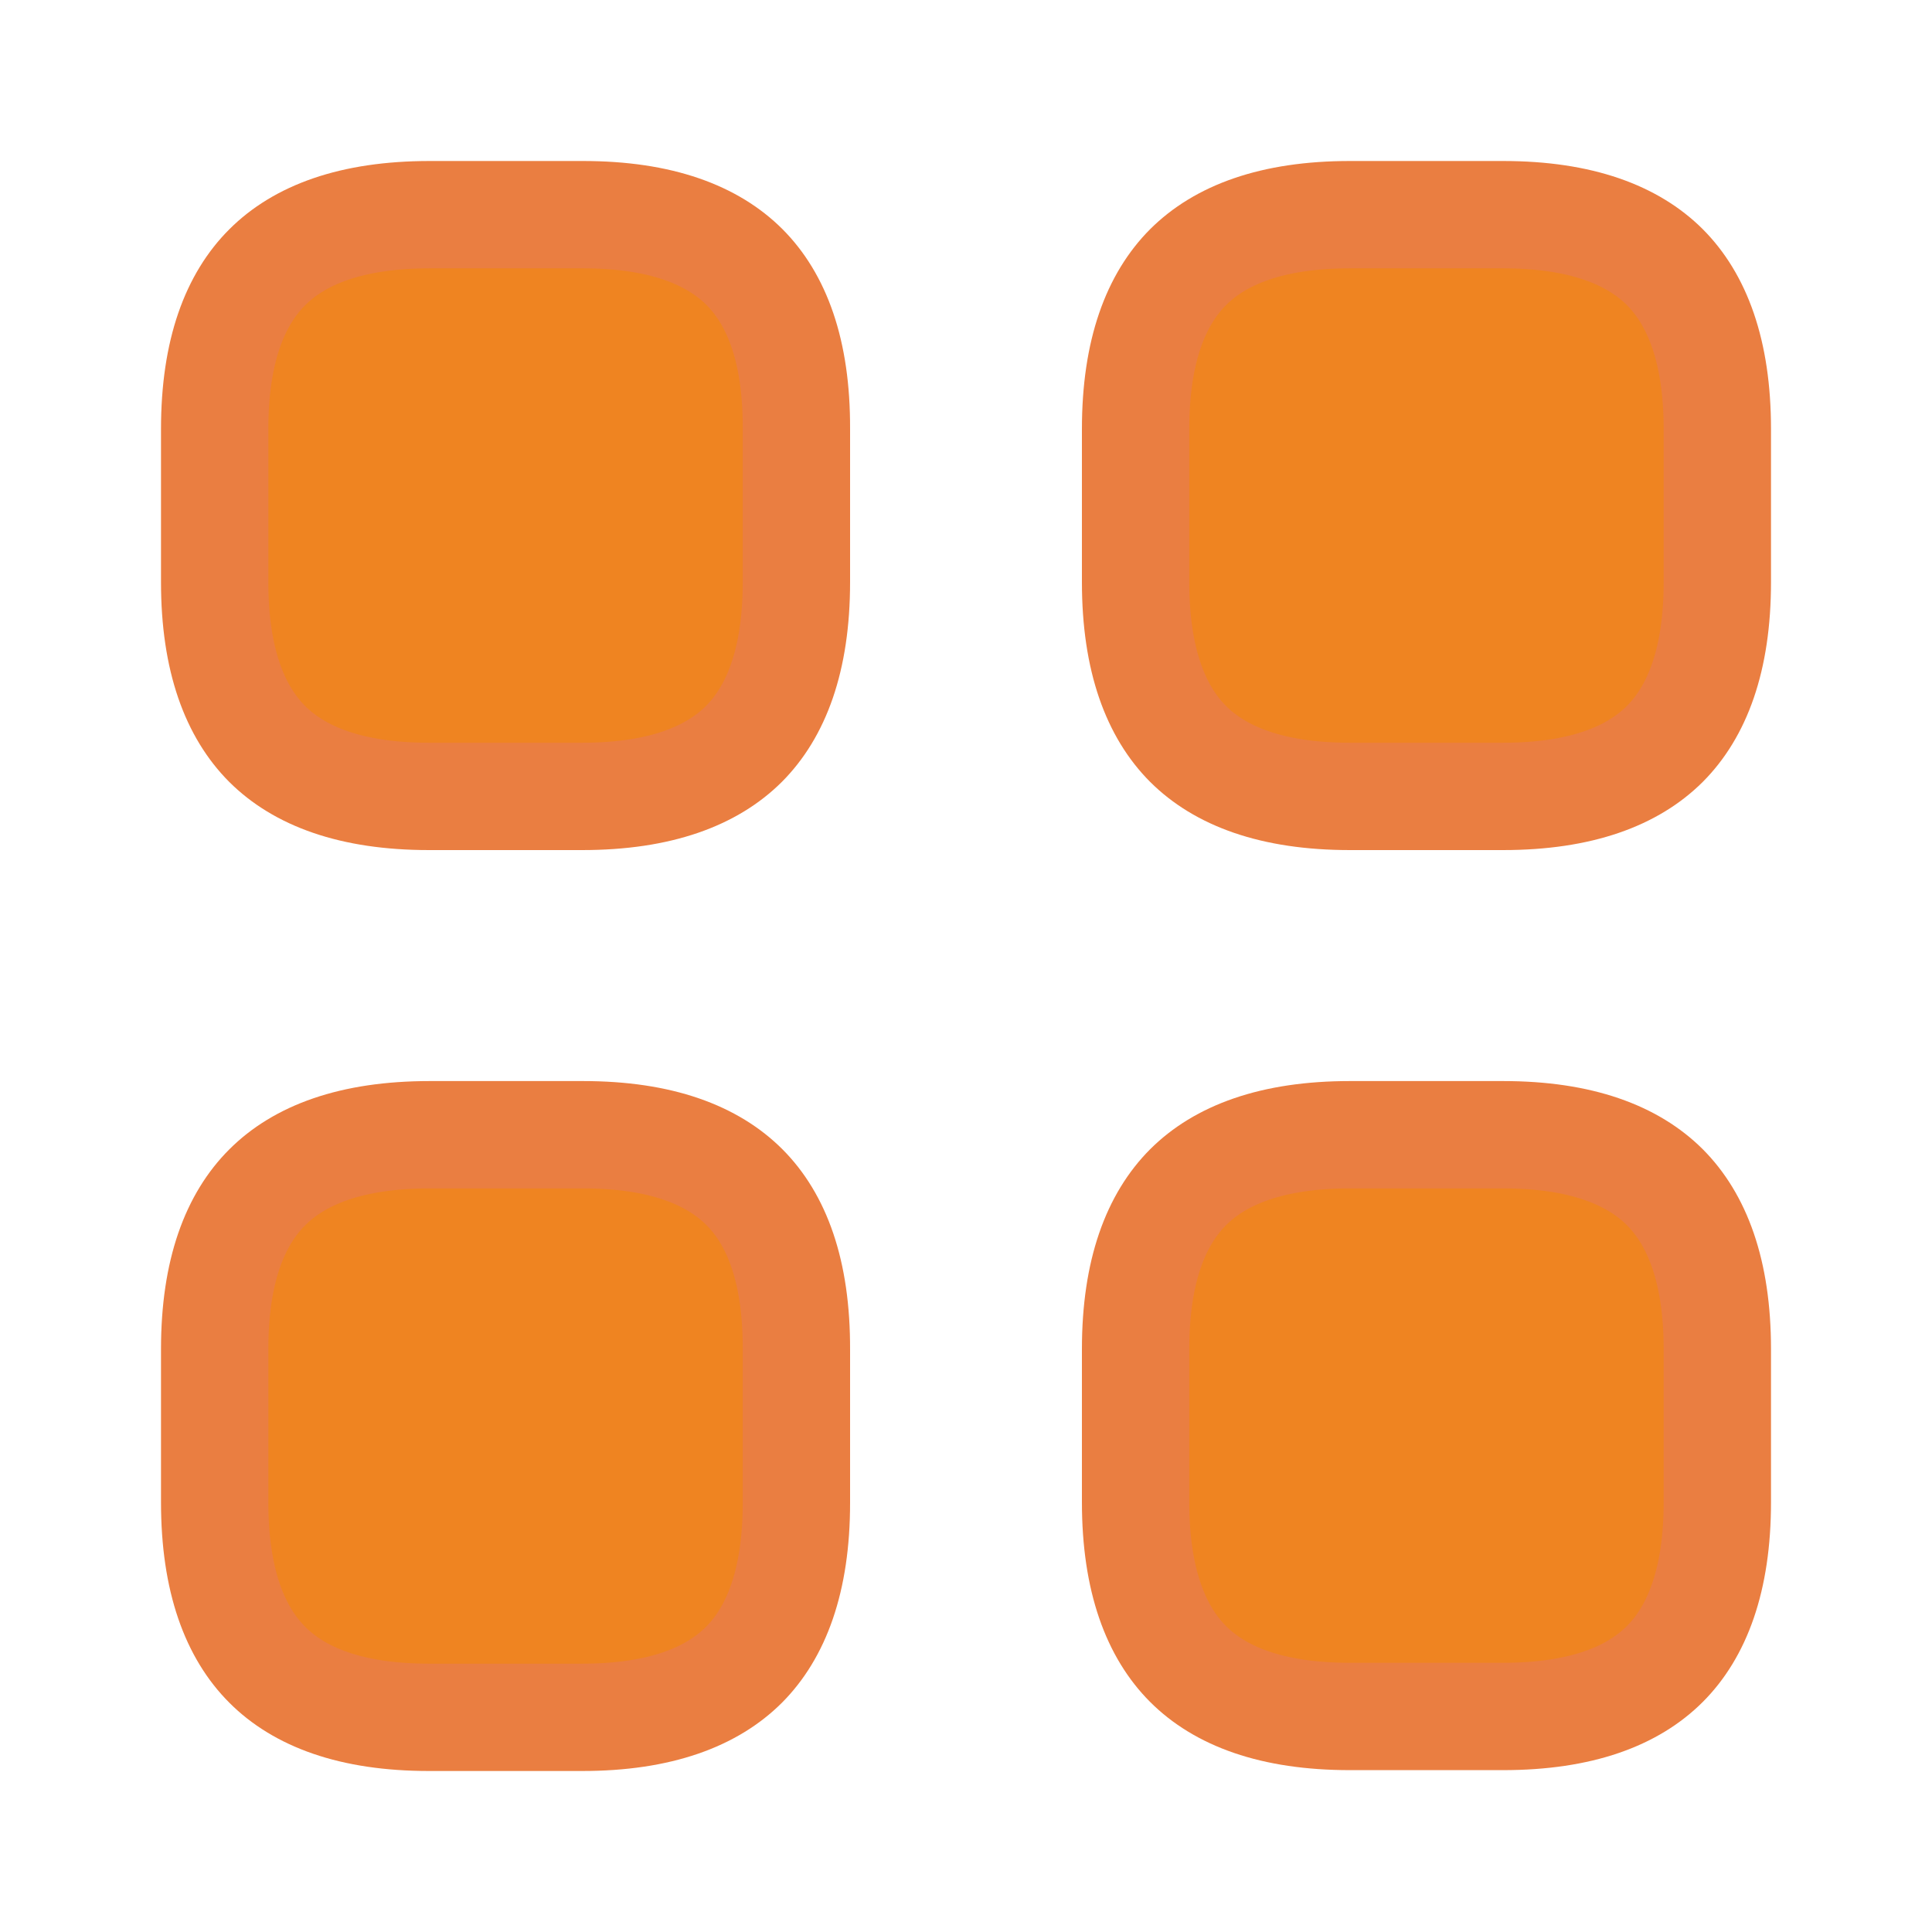 <svg width="18" height="18" viewBox="0 0 18 18" fill="none" xmlns="http://www.w3.org/2000/svg">
<path d="M7.42 3.995H7.42V3.998V5.423C7.42 6.156 7.227 6.634 6.931 6.931C6.634 7.227 6.156 7.42 5.423 7.42H3.998C3.264 7.42 2.786 7.227 2.489 6.931C2.193 6.634 2 6.156 2 5.423V3.998C2 3.264 2.193 2.786 2.49 2.49C2.787 2.193 3.267 2 4.005 2H5.43C6.164 2 6.641 2.193 6.937 2.489C7.232 2.785 7.423 3.262 7.42 3.995Z" fill="#EF8421" stroke="#EA7E41"/>
<path d="M12.578 2H14.002C14.736 2 15.214 2.193 15.511 2.489C15.807 2.786 16 3.264 16 3.998V5.423C16 6.156 15.807 6.634 15.511 6.931C15.214 7.227 14.736 7.42 14.002 7.42H12.578C11.844 7.42 11.366 7.227 11.069 6.931C10.773 6.634 10.58 6.156 10.58 5.423V3.998C10.58 3.264 10.773 2.786 11.069 2.489C11.366 2.193 11.844 2 12.578 2Z" fill="#EF8421" stroke="#EA7E41"/>
<path d="M12.578 10.572H14.002C14.736 10.572 15.214 10.765 15.511 11.061C15.807 11.358 16 11.836 16 12.57V13.995C16 14.728 15.807 15.207 15.511 15.503C15.214 15.8 14.736 15.992 14.002 15.992H12.578C11.844 15.992 11.366 15.8 11.069 15.503C10.773 15.207 10.58 14.728 10.58 13.995V12.57C10.58 11.836 10.773 11.358 11.069 11.061C11.366 10.765 11.844 10.572 12.578 10.572Z" fill="#EF8421" stroke="#EA7E41"/>
<path d="M7.42 12.575H7.42V12.577V14.002C7.42 14.736 7.227 15.214 6.931 15.511C6.634 15.807 6.156 16 5.423 16H3.998C3.264 16 2.786 15.807 2.49 15.51C2.193 15.213 2 14.733 2 13.995V12.57C2 11.836 2.193 11.358 2.49 11.062C2.787 10.765 3.267 10.572 4.005 10.572H5.43C6.164 10.572 6.641 10.765 6.937 11.062C7.232 11.358 7.423 11.837 7.42 12.575Z" fill="#EF8421" stroke="#EA7E41"/>
</svg>
